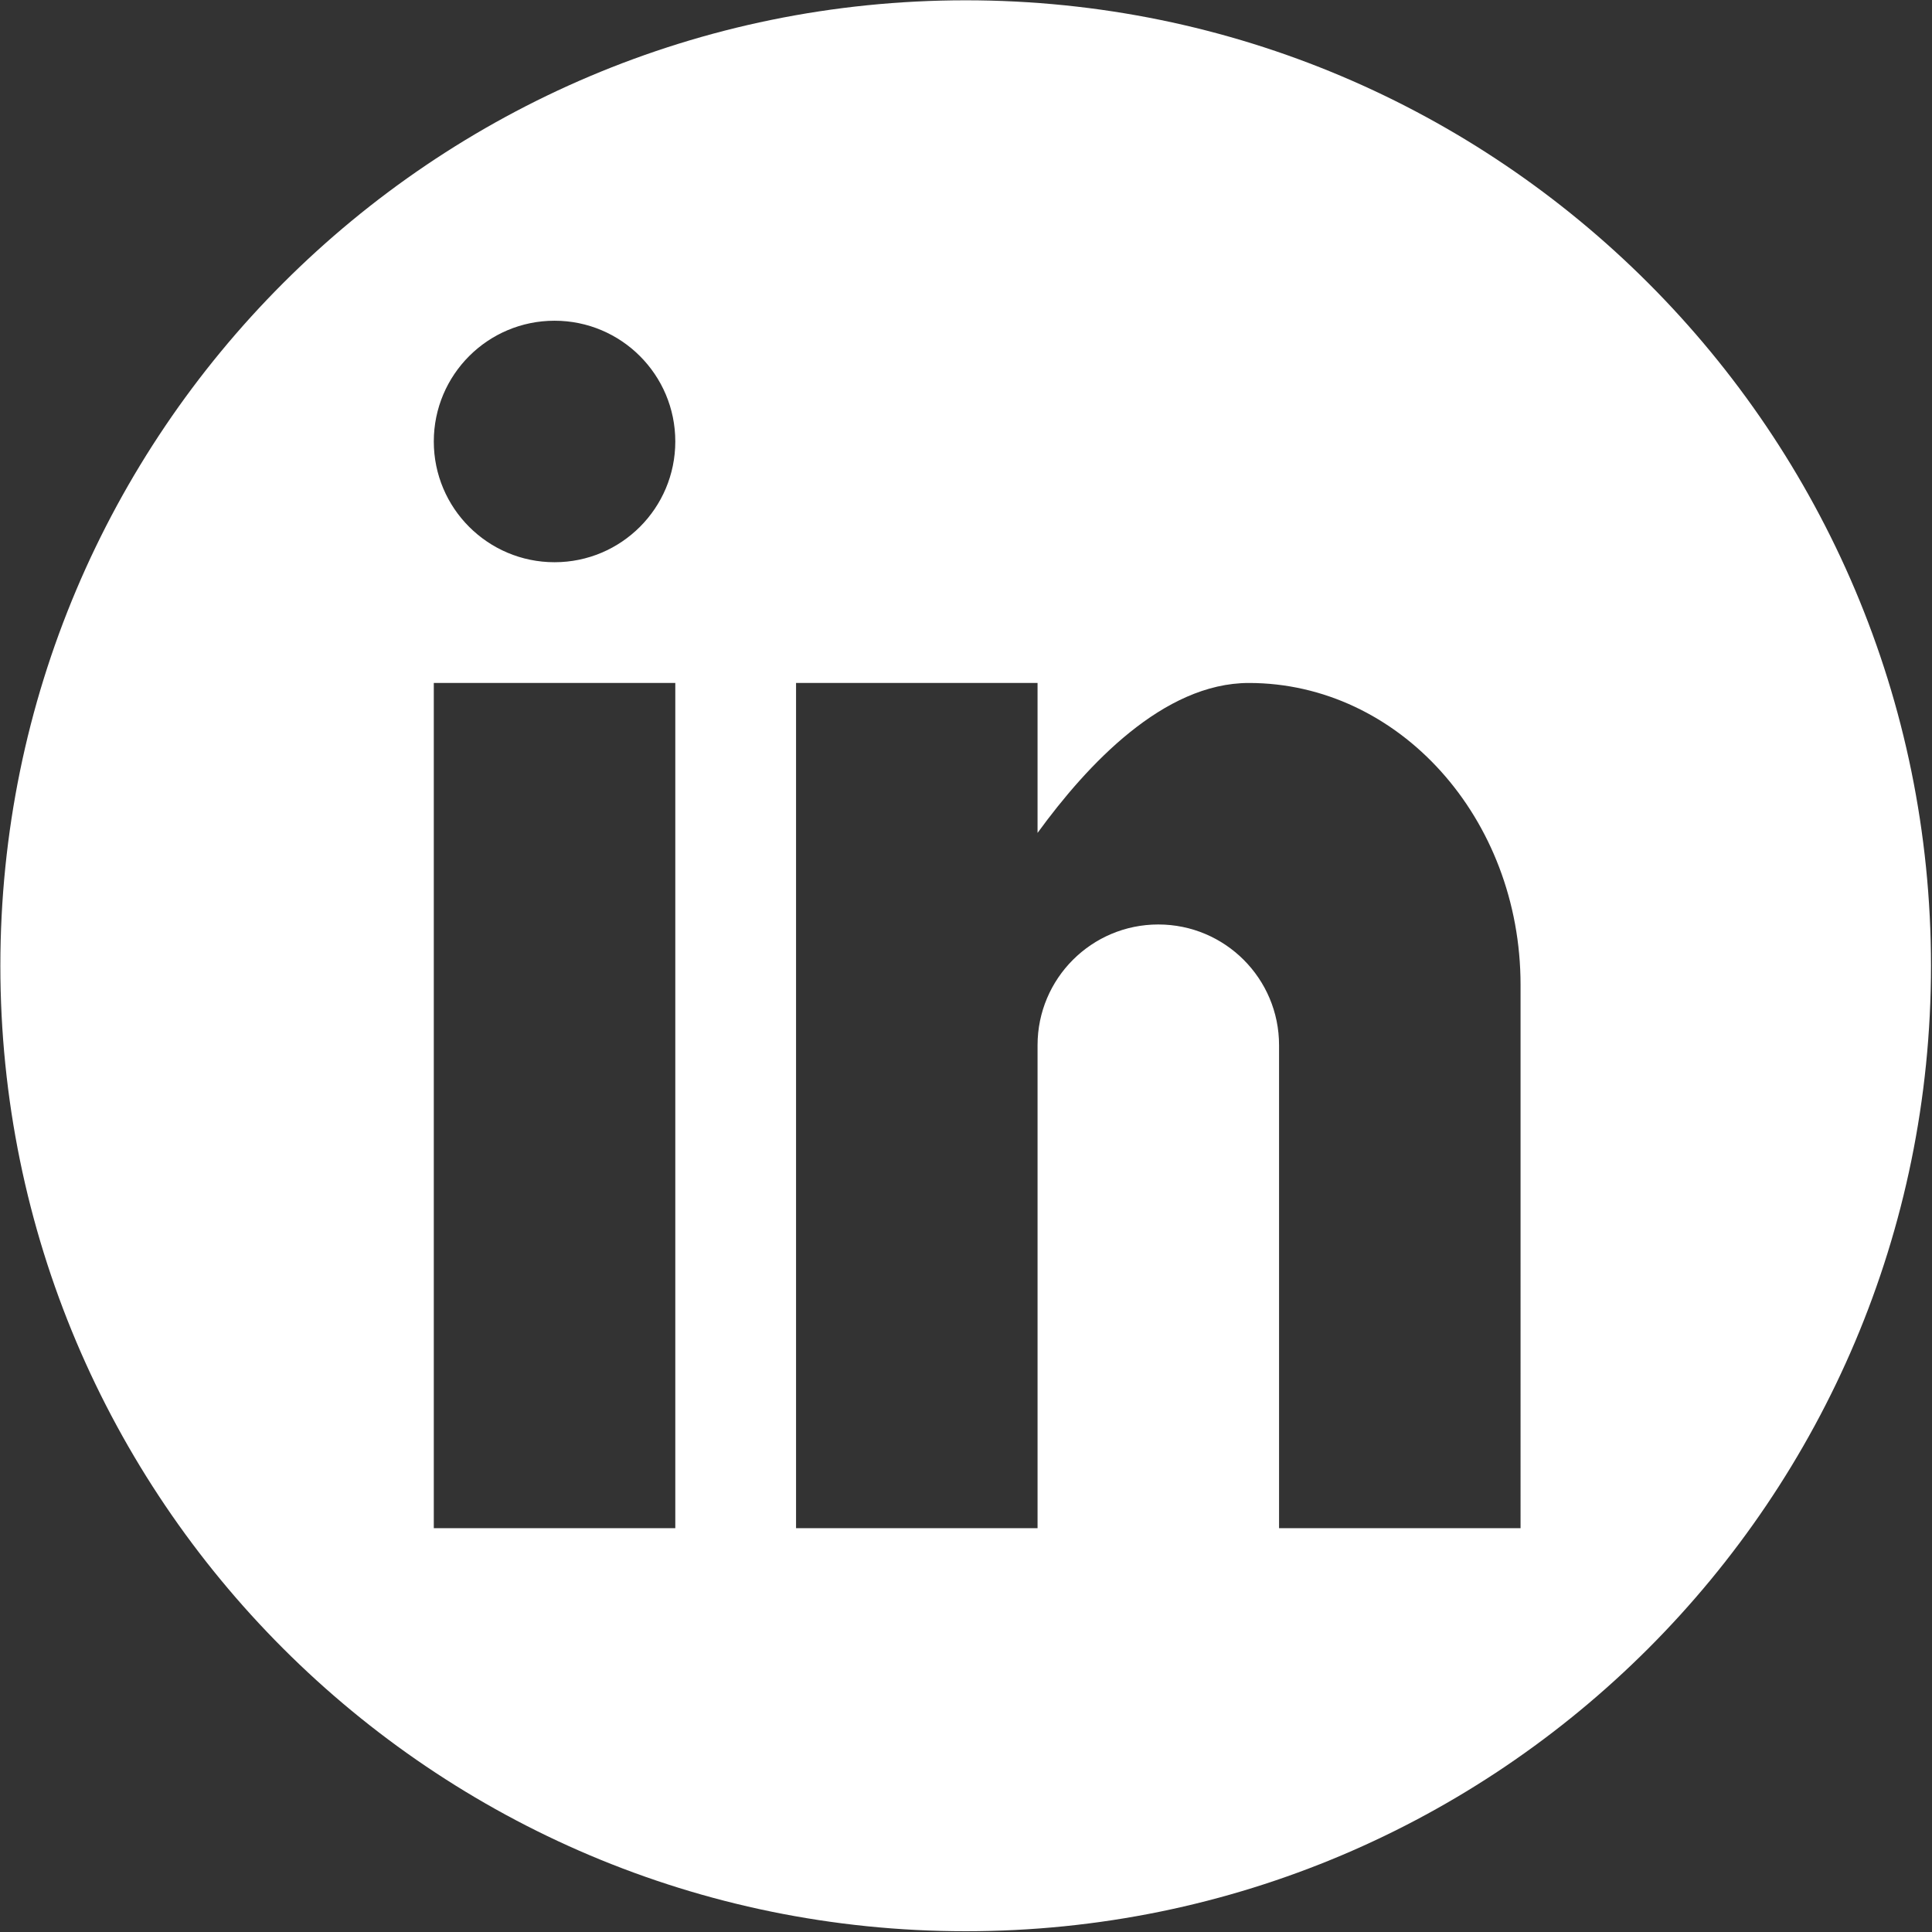 <?xml version="1.0" encoding="utf-8"?>
<!-- Generator: Adobe Illustrator 15.1.0, SVG Export Plug-In . SVG Version: 6.00 Build 0)  -->
<!DOCTYPE svg PUBLIC "-//W3C//DTD SVG 1.1//EN" "http://www.w3.org/Graphics/SVG/1.1/DTD/svg11.dtd">
<svg version="1.1" id="Layer_2" xmlns="http://www.w3.org/2000/svg" xmlns:xlink="http://www.w3.org/1999/xlink" x="0px" y="0px"
	 width="512px" height="512px" viewBox="0 0 512 512" enable-background="new 0 0 512 512" xml:space="preserve">
<rect x="0" y="0" width="512" height="512" fill="#333333" stroke="none"/>
<path fill="#FFFFFF" d="M255.934,0.08C114.632,0.08,0.095,114.663,0.095,255.956s114.536,255.838,255.839,255.838
	c141.299,0,255.799-114.545,255.799-255.838S397.233,0.08,255.934,0.08z M178.961,404.99h-64V180.995h64V404.99z M146.961,148.995
	c-17.673,0-32-14.327-32-32s14.327-32,32-32s32,14.327,32,32S164.634,148.995,146.961,148.995z M402.963,404.99h-64v-128
	c0-17.673-14.326-31.995-32-31.995c-17.673,0-32,14.322-32,31.995v128h-64.001V180.995h64.001v39.735
	c13.199-18.132,33.377-39.735,56-39.735c39.766,0,72,35.816,72,79.995V404.99z"/>
</svg>
